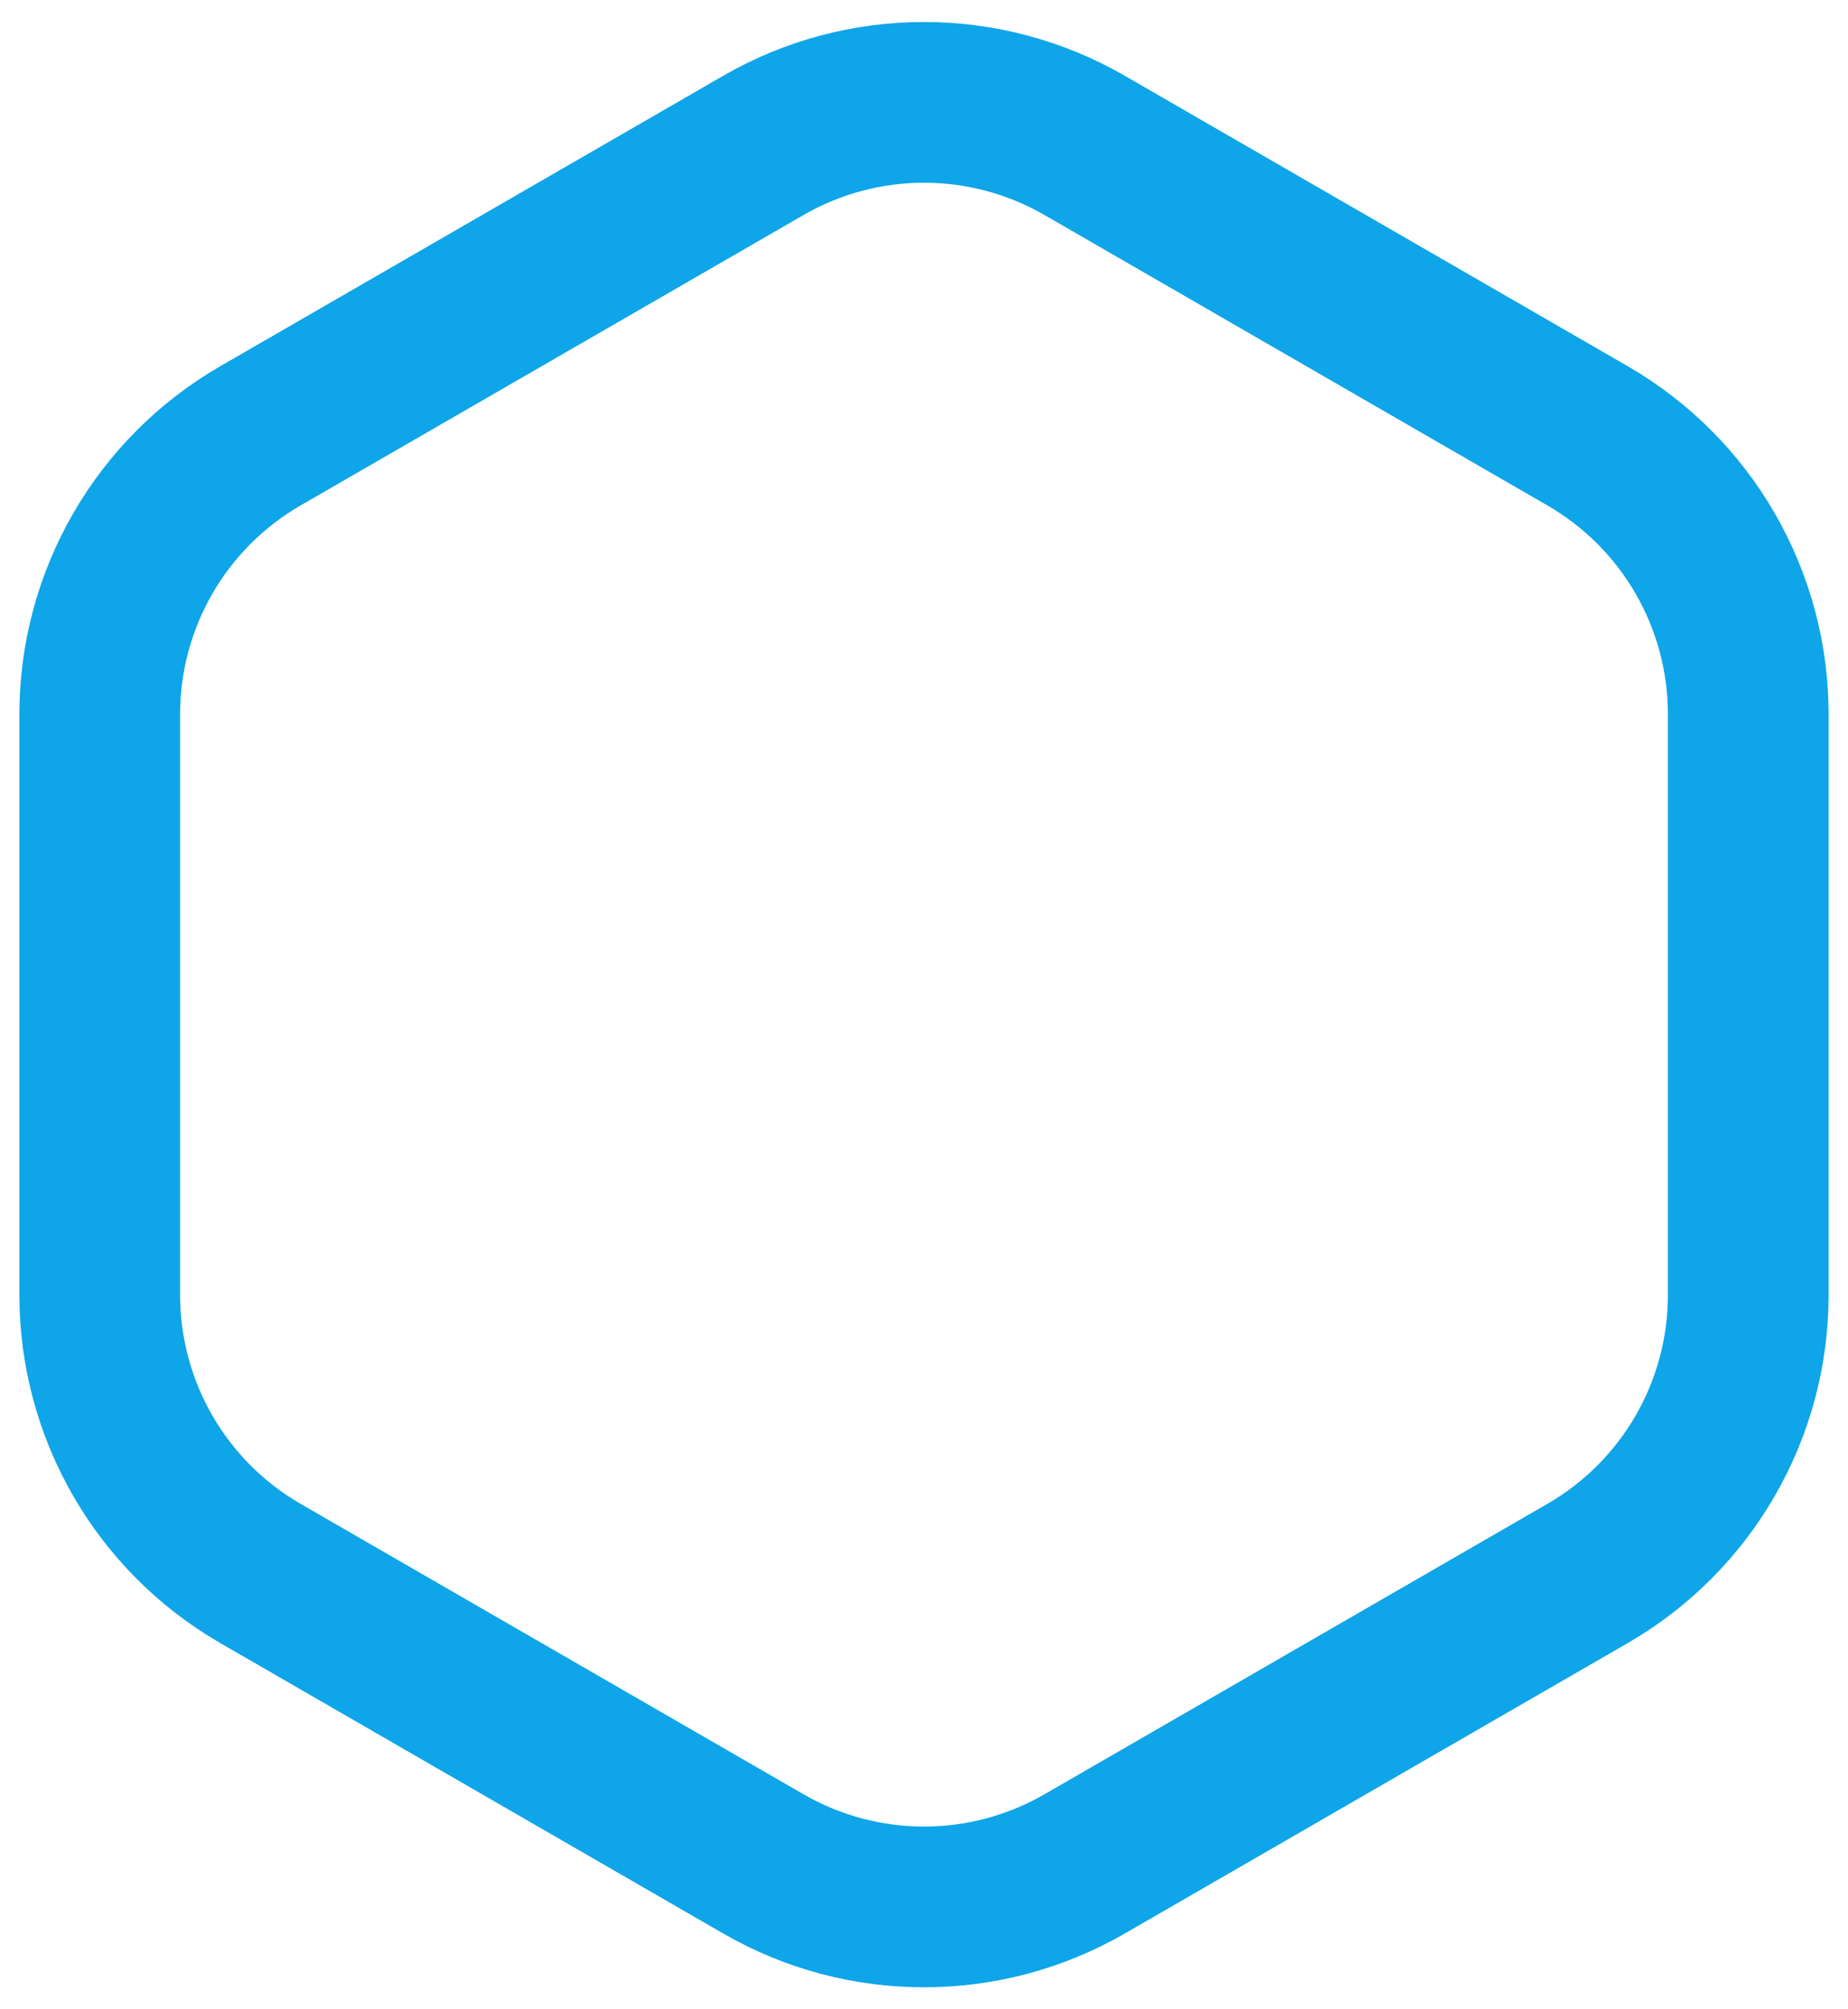 <svg width="46" height="50" viewBox="0 0 46 50" fill="none" xmlns="http://www.w3.org/2000/svg">
<path d="M27 3.619L39.517 10.845C41.992 12.274 43.517 14.915 43.517 17.773V32.227C43.517 35.085 41.992 37.726 39.517 39.155L27 46.381C24.525 47.81 21.475 47.81 19 46.381L6.483 39.155C4.008 37.726 2.483 35.085 2.483 32.227V17.773C2.483 14.915 4.008 12.274 6.483 10.845L19 3.619C21.475 2.19 24.525 2.19 27 3.619Z" stroke="#0EA5E9" stroke-width="4"/>
</svg>
